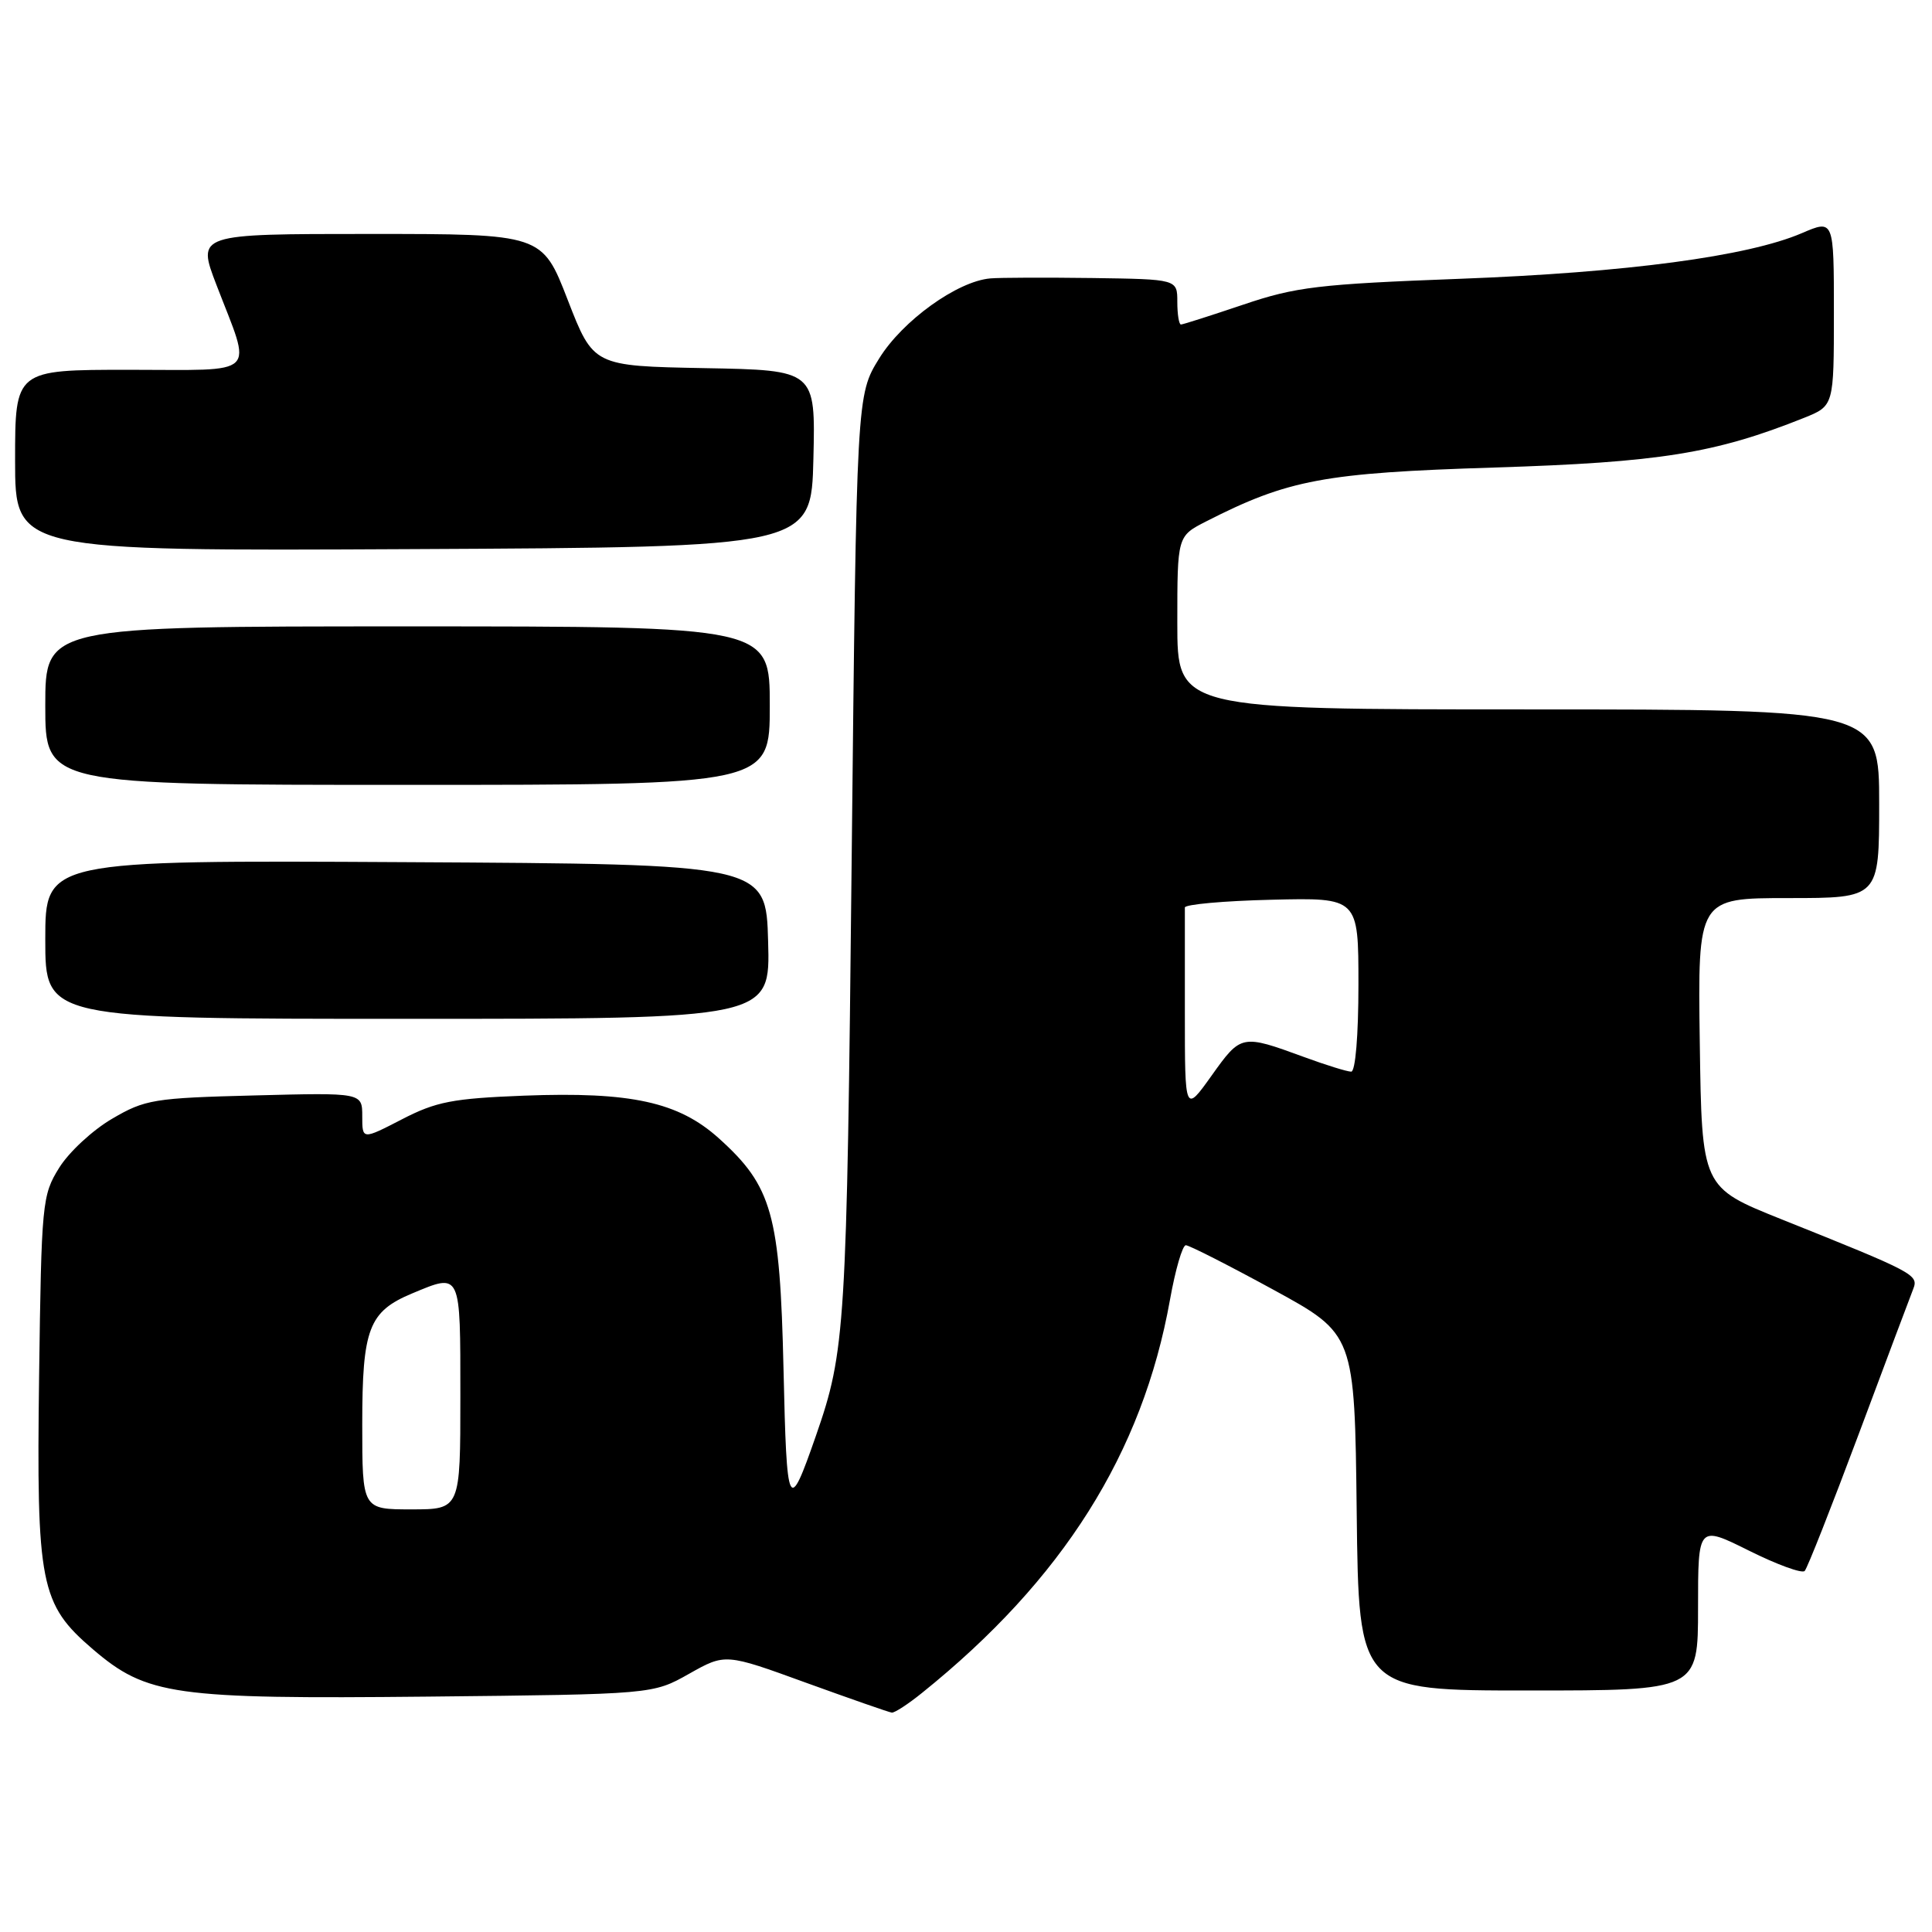 <?xml version="1.0" encoding="UTF-8" standalone="no"?>
<!DOCTYPE svg PUBLIC "-//W3C//DTD SVG 1.1//EN" "http://www.w3.org/Graphics/SVG/1.1/DTD/svg11.dtd" >
<svg xmlns="http://www.w3.org/2000/svg" xmlns:xlink="http://www.w3.org/1999/xlink" version="1.1" viewBox="0 0 256 256">
 <g >
 <path fill="currentColor"
d=" M 122.17 224.32 C 140.83 209.32 151.39 192.56 155.03 172.22 C 155.74 168.25 156.68 165.00 157.13 165.00 C 157.57 165.00 162.78 167.65 168.72 170.89 C 179.50 176.78 179.50 176.78 179.77 200.39 C 180.04 224.00 180.04 224.00 202.52 224.00 C 225.00 224.00 225.00 224.00 225.00 213.05 C 225.00 202.11 225.00 202.11 231.75 205.47 C 235.46 207.32 238.78 208.53 239.13 208.16 C 239.48 207.80 242.70 199.62 246.30 190.00 C 249.89 180.38 253.14 171.74 253.51 170.80 C 254.25 168.91 253.73 168.64 236.00 161.54 C 225.50 157.33 225.50 157.33 225.23 138.17 C 224.96 119.00 224.96 119.00 236.98 119.00 C 249.00 119.00 249.00 119.00 249.00 106.50 C 249.00 94.00 249.00 94.00 202.50 94.00 C 156.00 94.00 156.00 94.00 156.00 82.52 C 156.00 71.04 156.00 71.04 159.82 69.09 C 170.71 63.54 175.42 62.66 198.00 61.95 C 219.91 61.26 227.24 60.09 239.04 55.37 C 243.00 53.78 243.00 53.78 243.00 41.43 C 243.00 29.07 243.00 29.07 238.74 30.90 C 231.58 33.97 215.52 36.11 193.50 36.94 C 174.67 37.65 171.70 38.01 164.73 40.37 C 160.45 41.81 156.74 43.00 156.48 43.00 C 156.22 43.00 156.00 41.65 156.00 40.00 C 156.00 37.00 156.00 37.00 144.75 36.84 C 138.56 36.76 132.48 36.78 131.23 36.89 C 126.85 37.26 119.59 42.49 116.50 47.49 C 113.50 52.34 113.50 52.34 112.85 113.92 C 112.20 176.12 112.02 179.02 108.12 190.23 C 104.46 200.74 104.25 200.31 103.82 181.42 C 103.35 160.88 102.32 157.20 95.26 150.84 C 89.91 146.02 83.62 144.64 69.44 145.18 C 59.98 145.55 57.79 145.97 53.25 148.32 C 48.00 151.03 48.00 151.03 48.00 147.91 C 48.00 144.78 48.00 144.78 33.75 145.15 C 20.37 145.49 19.22 145.68 14.84 148.25 C 12.27 149.75 9.12 152.67 7.84 154.74 C 5.58 158.36 5.49 159.37 5.18 182.43 C 4.82 209.99 5.32 212.55 12.30 218.53 C 19.45 224.65 23.01 225.15 56.70 224.81 C 86.50 224.50 86.50 224.50 91.30 221.79 C 96.11 219.08 96.11 219.08 106.80 222.97 C 112.69 225.10 117.80 226.89 118.17 226.93 C 118.54 226.97 120.34 225.80 122.17 224.32 Z  M 101.78 124.75 C 101.50 114.50 101.50 114.50 53.75 114.24 C 6.00 113.98 6.00 113.98 6.00 124.49 C 6.00 135.00 6.00 135.00 54.03 135.00 C 102.07 135.00 102.07 135.00 101.78 124.75 Z  M 102.00 93.50 C 102.00 83.00 102.00 83.00 54.00 83.00 C 6.00 83.00 6.00 83.00 6.00 93.50 C 6.00 104.00 6.00 104.00 54.00 104.00 C 102.00 104.00 102.00 104.00 102.00 93.50 Z  M 107.78 60.78 C 108.06 49.05 108.06 49.05 93.35 48.78 C 78.63 48.50 78.63 48.50 75.23 39.75 C 71.84 31.00 71.84 31.00 48.96 31.00 C 26.09 31.00 26.09 31.00 28.68 37.75 C 33.42 50.09 34.54 49.00 17.12 49.00 C 2.00 49.00 2.00 49.00 2.00 61.01 C 2.00 73.02 2.00 73.02 54.75 72.76 C 107.50 72.50 107.50 72.50 107.78 60.78 Z  M 48.00 188.72 C 48.00 176.05 48.86 173.79 54.60 171.39 C 61.12 168.67 61.00 168.43 61.00 185.00 C 61.00 200.00 61.00 200.00 54.50 200.00 C 48.00 200.00 48.00 200.00 48.00 188.72 Z  M 157.00 134.25 C 157.00 126.96 157.00 120.66 157.00 120.25 C 156.99 119.84 162.17 119.37 168.50 119.22 C 180.00 118.94 180.00 118.94 180.00 130.47 C 180.00 137.19 179.60 142.00 179.04 142.00 C 178.51 142.00 175.70 141.13 172.79 140.06 C 164.52 137.03 164.45 137.05 160.56 142.50 C 157.00 147.49 157.00 147.49 157.00 134.25 Z "/>
</g>
</svg>